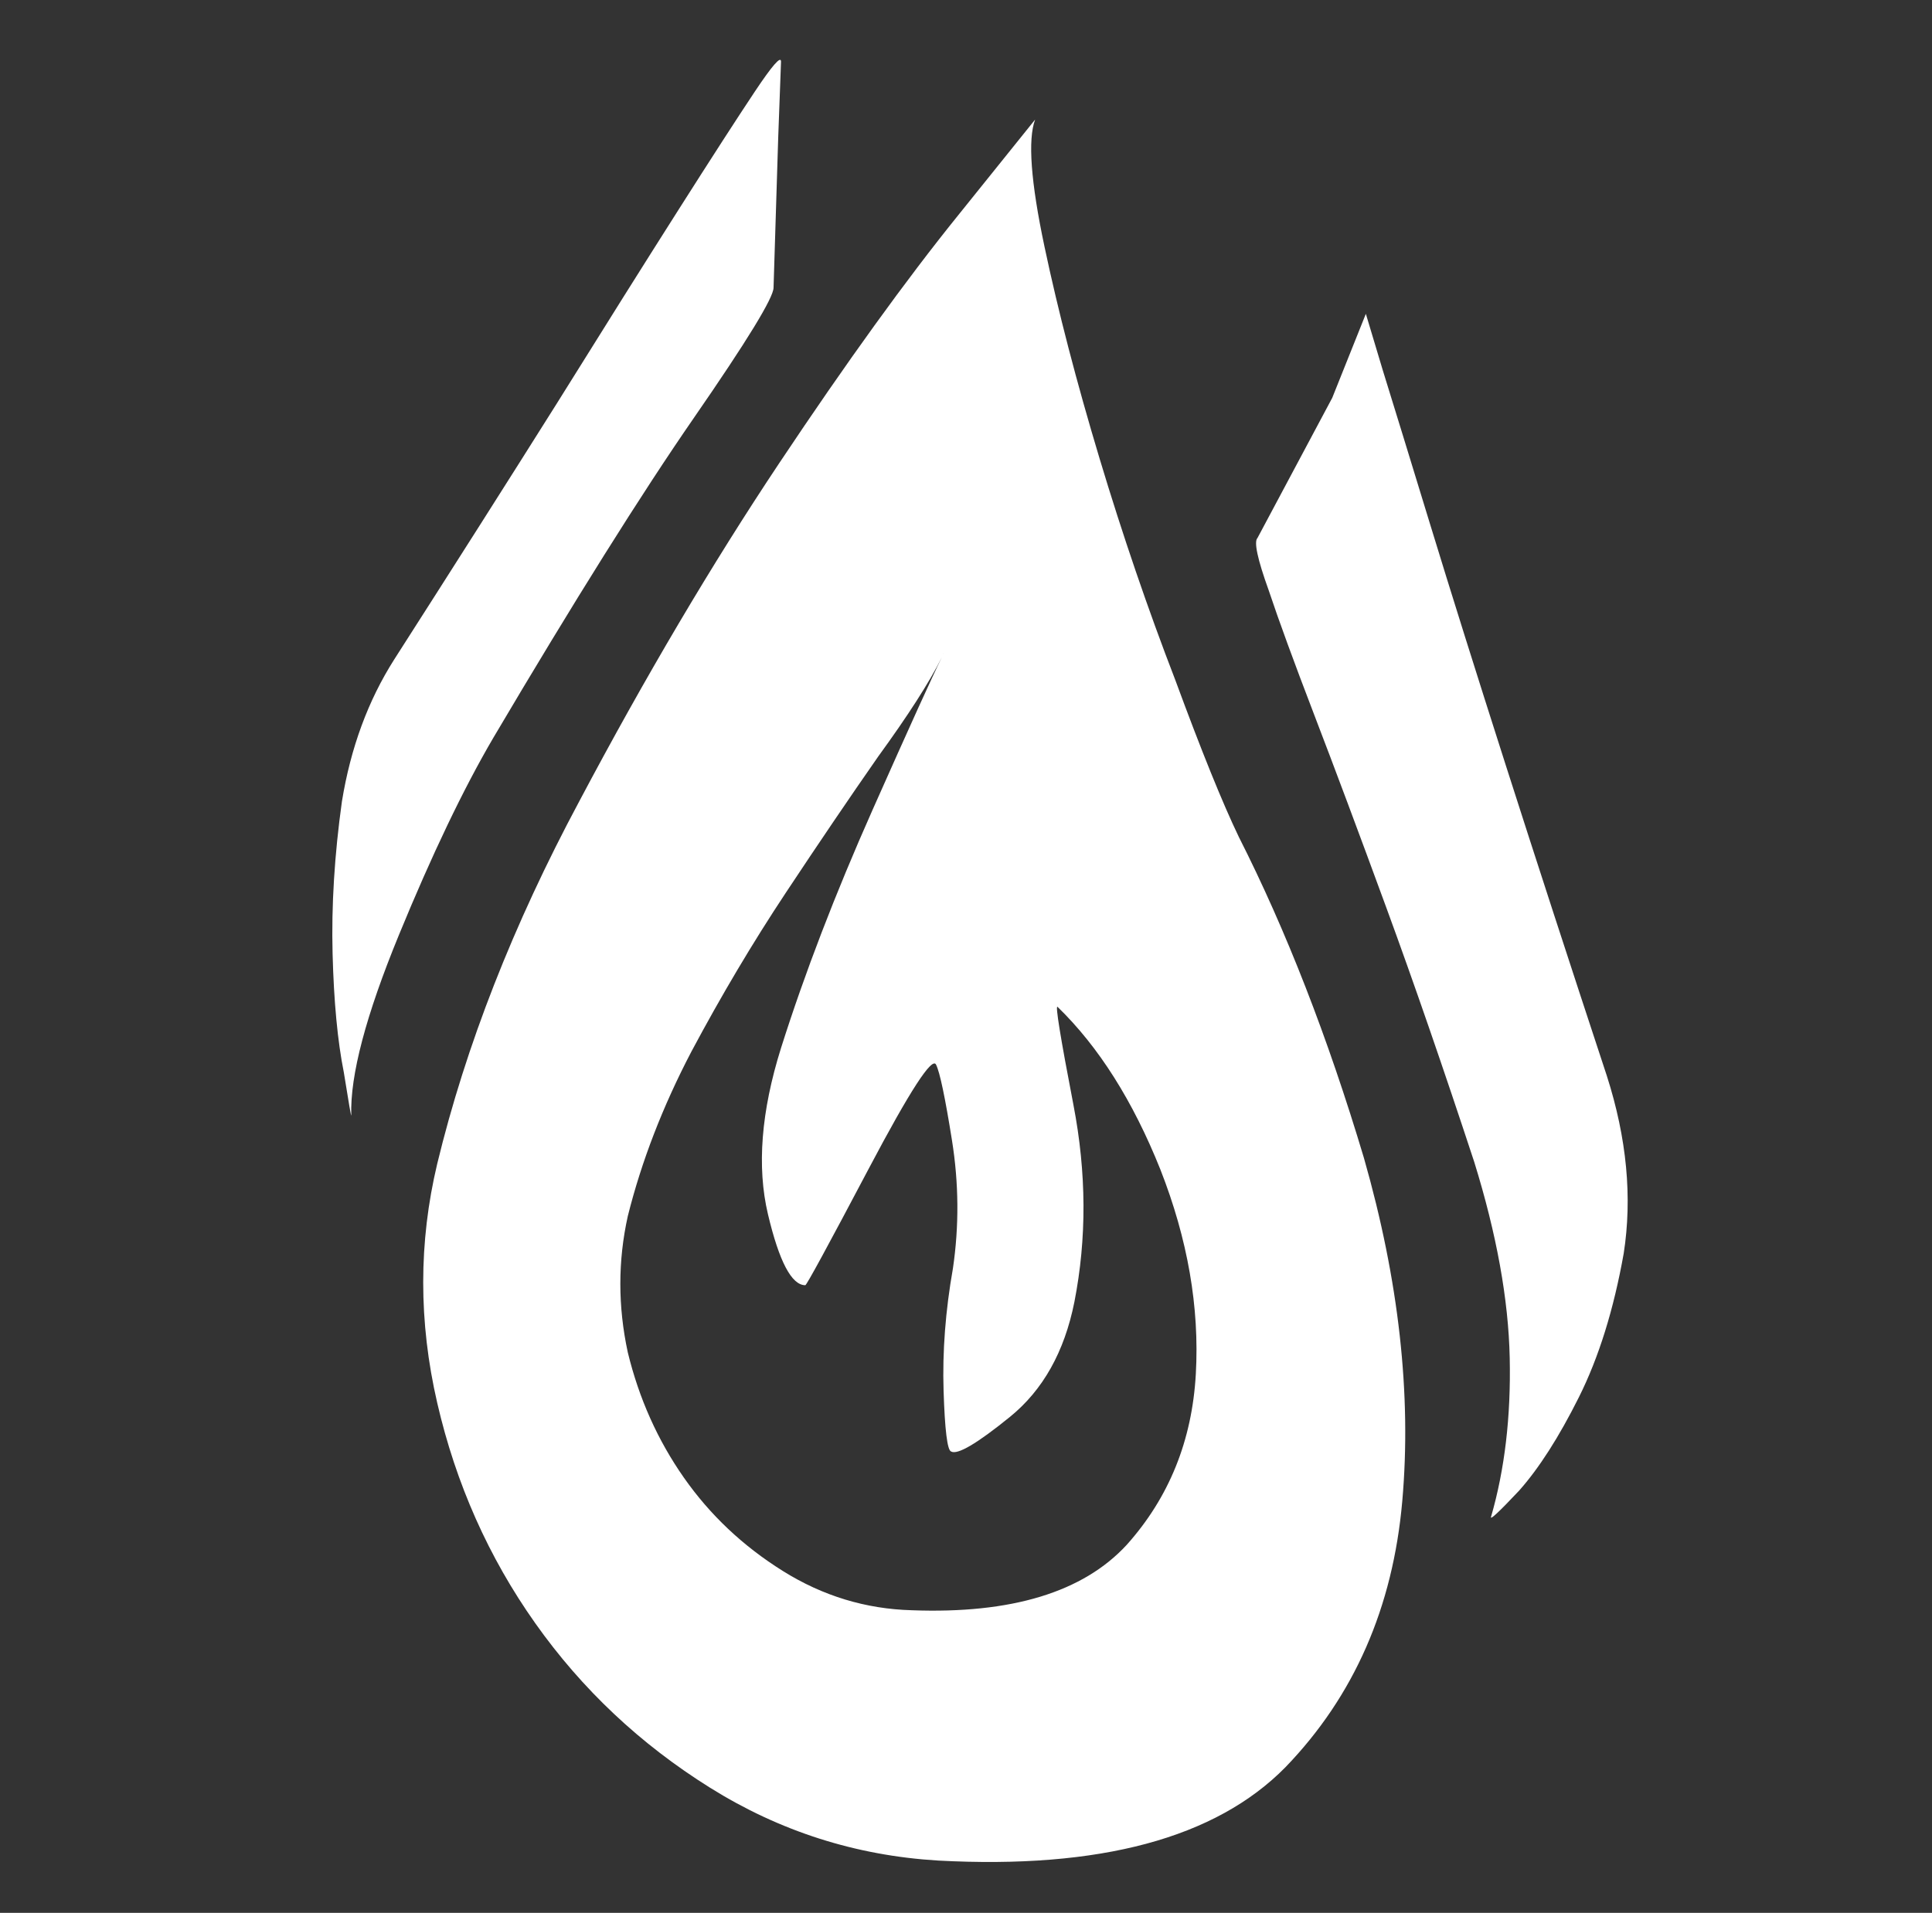 <?xml version="1.0" standalone="no"?>
<!DOCTYPE svg PUBLIC "-//W3C//DTD SVG 1.1//EN" "http://www.w3.org/Graphics/SVG/1.1/DTD/svg11.dtd" >
<svg xmlns="http://www.w3.org/2000/svg" xmlns:xlink="http://www.w3.org/1999/xlink" version="1.1" viewBox="-10 0 1034 1024">
   <rect x="-10" y="0" width="1034" height="1024" fill="#333333" stroke="none"/>
   <path fill="white"
d="M544 64q-6 16 5 68t29.5 113.5t40.5 118.5q21 57 34 84q38 75 67 172q28 98 20.5 183.5t-62.5 142.5q-56 57 -186 50q-66 -4 -122 -39t-93.5 -88t-52.5 -118t0 -128q23 -95 76 -194q53 -100 107 -181t96 -133l41 -51v0zM494 352q0 -1 0.5 -1.5t0.5 -1.5v0.5t-1 2.5z
M494 352q-10 20 -34 53q-23 33 -49.5 73t-50.5 85q-23 44 -34 88q-8 36 0 73q9 37 30 67t53 50t69 21q80 3 115 -35q34 -38 37 -91.5t-19 -109.5q-22 -55 -55 -87q-2 -2 8.5 52.5t0.5 105.5q-8 40 -34.5 61.5t-31.5 18.5q-3 -1 -4 -32.5t5 -65.5q5 -34 -0.5 -68.5
t-8.5 -40.5q-3 -7 -36 55.5t-34 62.5q-11 0 -20 -38t7 -89q19 -60 49 -127.5t37 -81.5v0zM721 168l-18 45t-40 75q-3 3 6 28q8 24 24.5 67t38.5 103t47 136q18 58 19 105t-10 85q-1 3 15 -14q16 -18 32 -50t24 -77q7 -45 -9 -95q-30 -91 -54 -166t-40.5 -129t-25.5 -83
l-9 -30v0zM408 33l-1.5 40.5t-2.5 80.5q0 8 -42.5 69.5t-107.5 171.5q-24 41 -50.5 105.5t-25.5 96.5q0 2 -4 -23q-5 -25 -6 -63.5t5 -81.5q7 -43 28 -76q48 -75 87 -137q38 -61 65 -103.5t41 -63.5t14 -16v0z" />
</svg>

